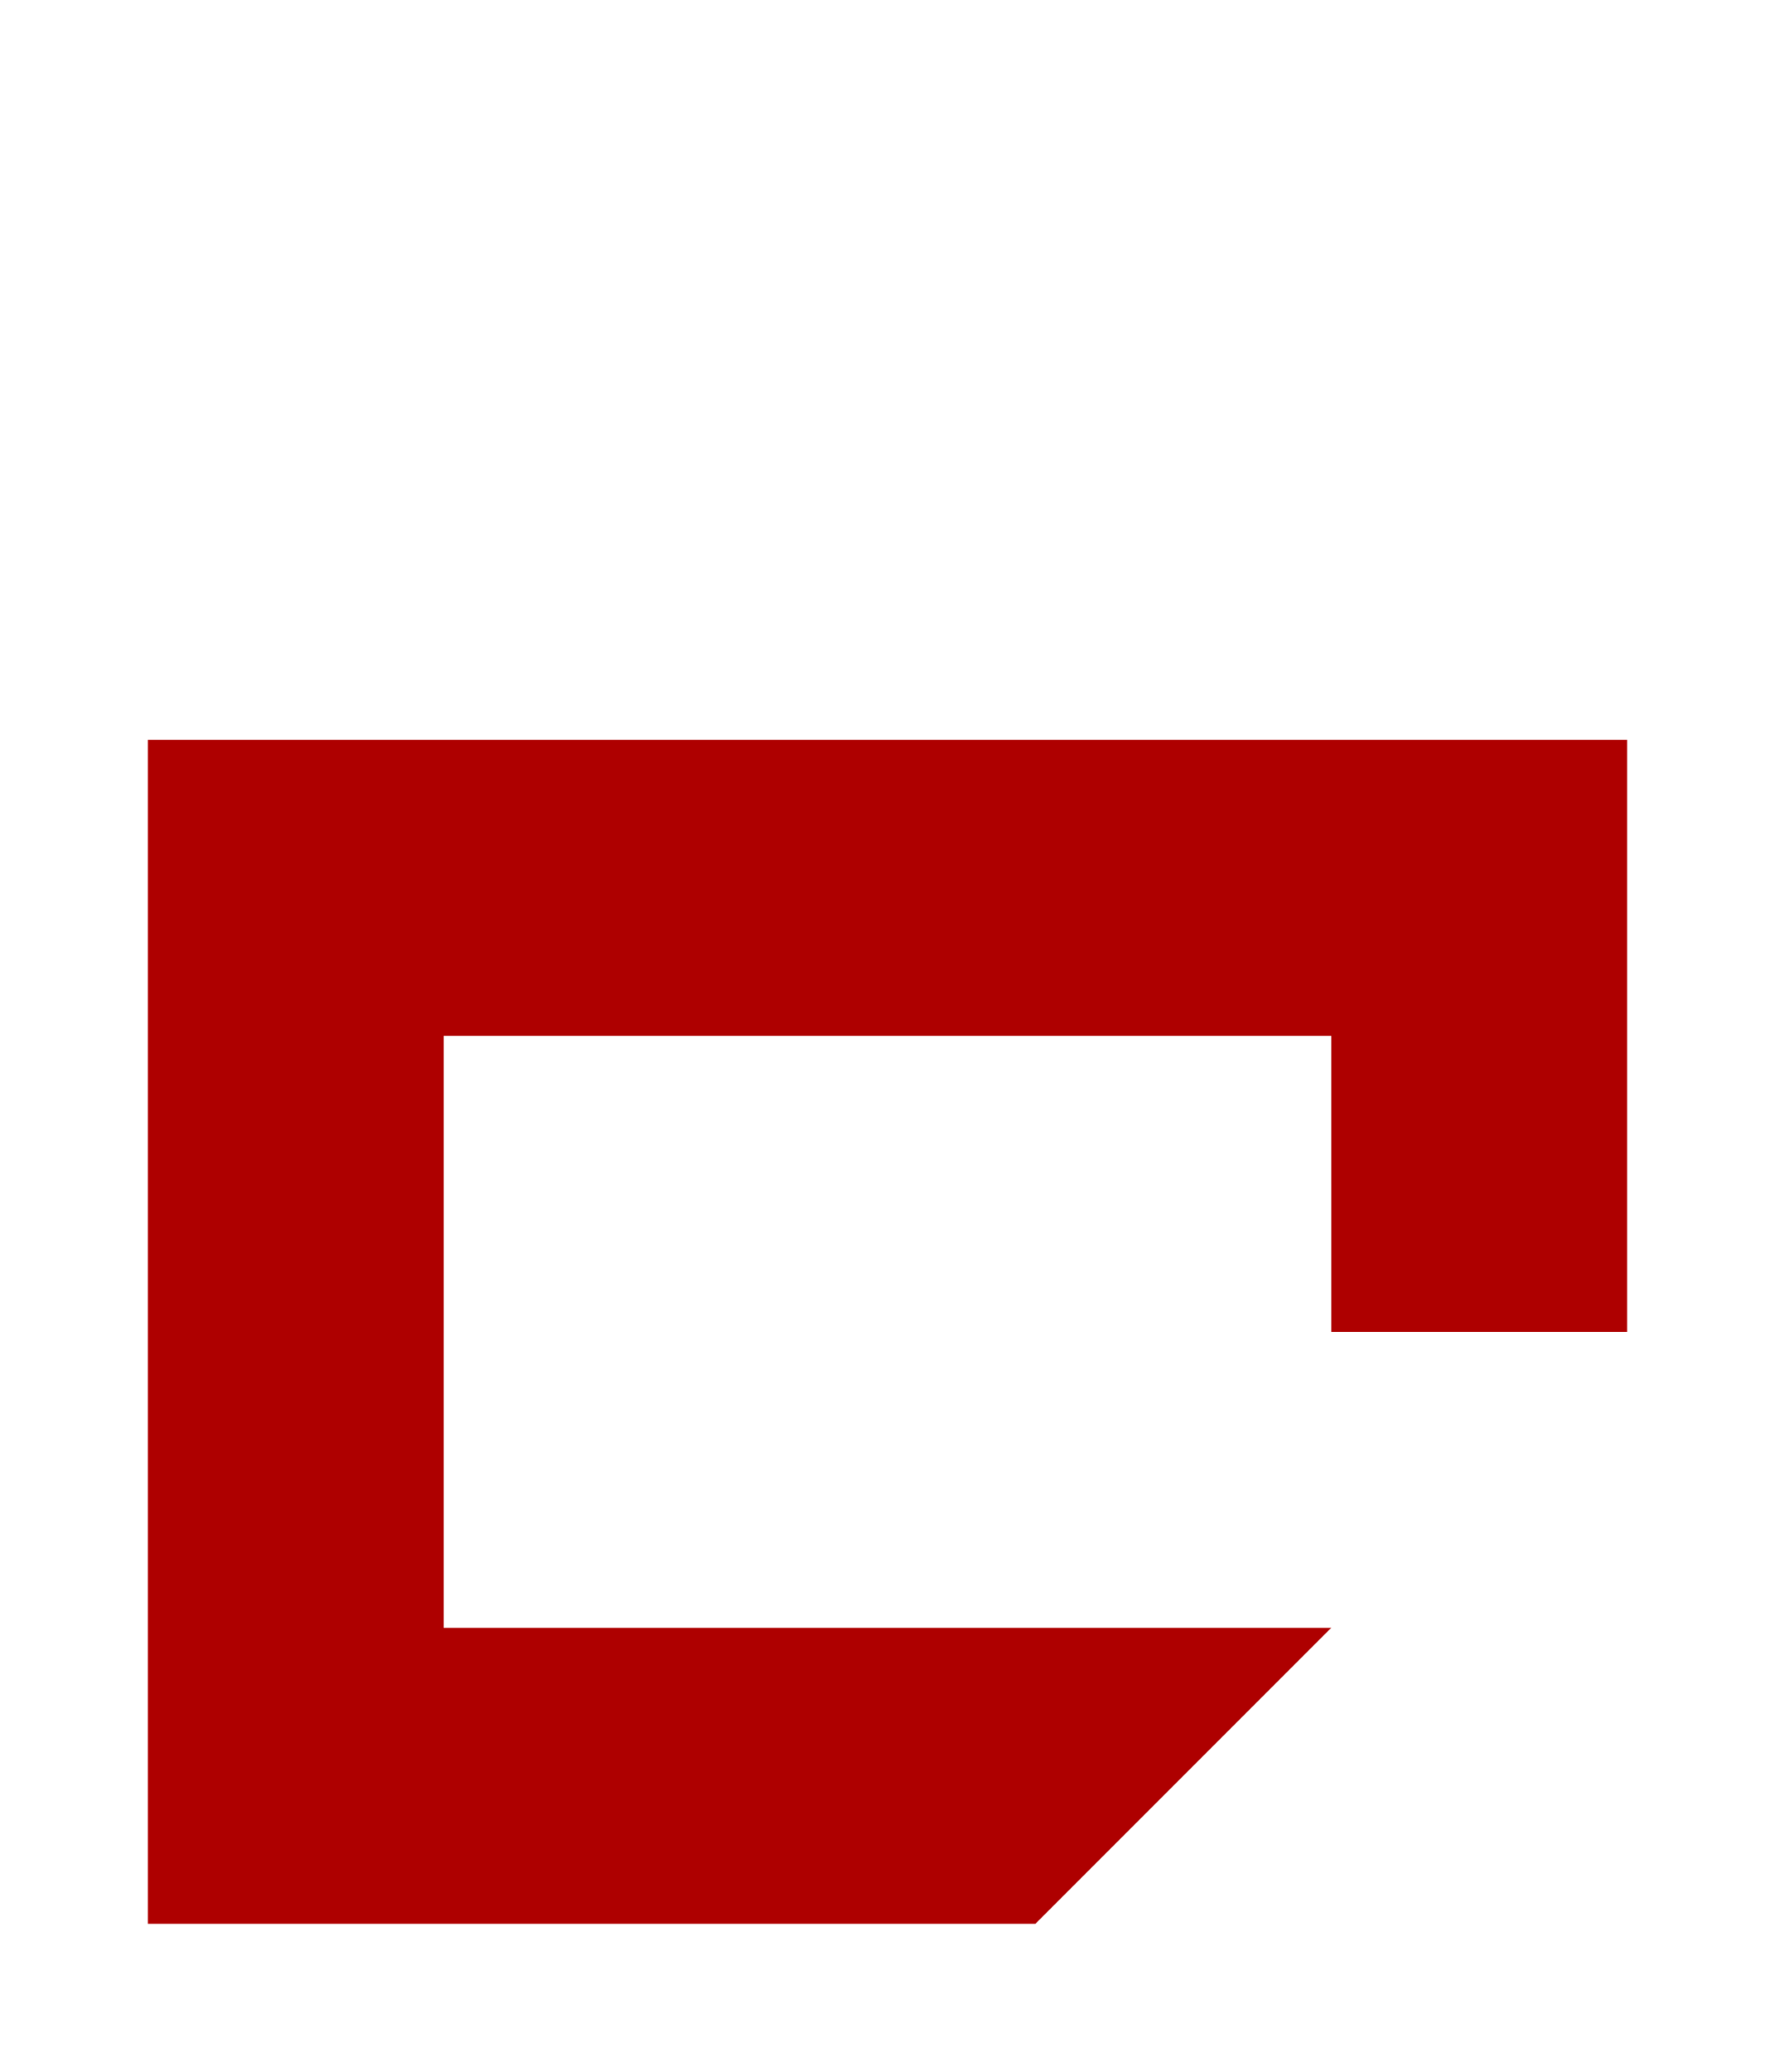 <?xml version="1.0" encoding="UTF-8"?>
<svg width="384px" height="448px" viewBox="0 0 384 448" version="1.1" xmlns="http://www.w3.org/2000/svg" xmlns:xlink="http://www.w3.org/1999/xlink">
    <title>U+0071 - Latin Small Letter Q</title>
    <g id="Glyphs" stroke="none" stroke-width="1" fill="none" fill-rule="evenodd">
        <g id="U+0071---Latin-Small-Letter-Q" fill="#AE0000">
            <polygon id="Path" points="352 160 352 288 288 288 287.999 224 96 224 95.999 352 288 352 223.999 416 32 416 32 160"></polygon>
        </g>
    </g>
</svg>